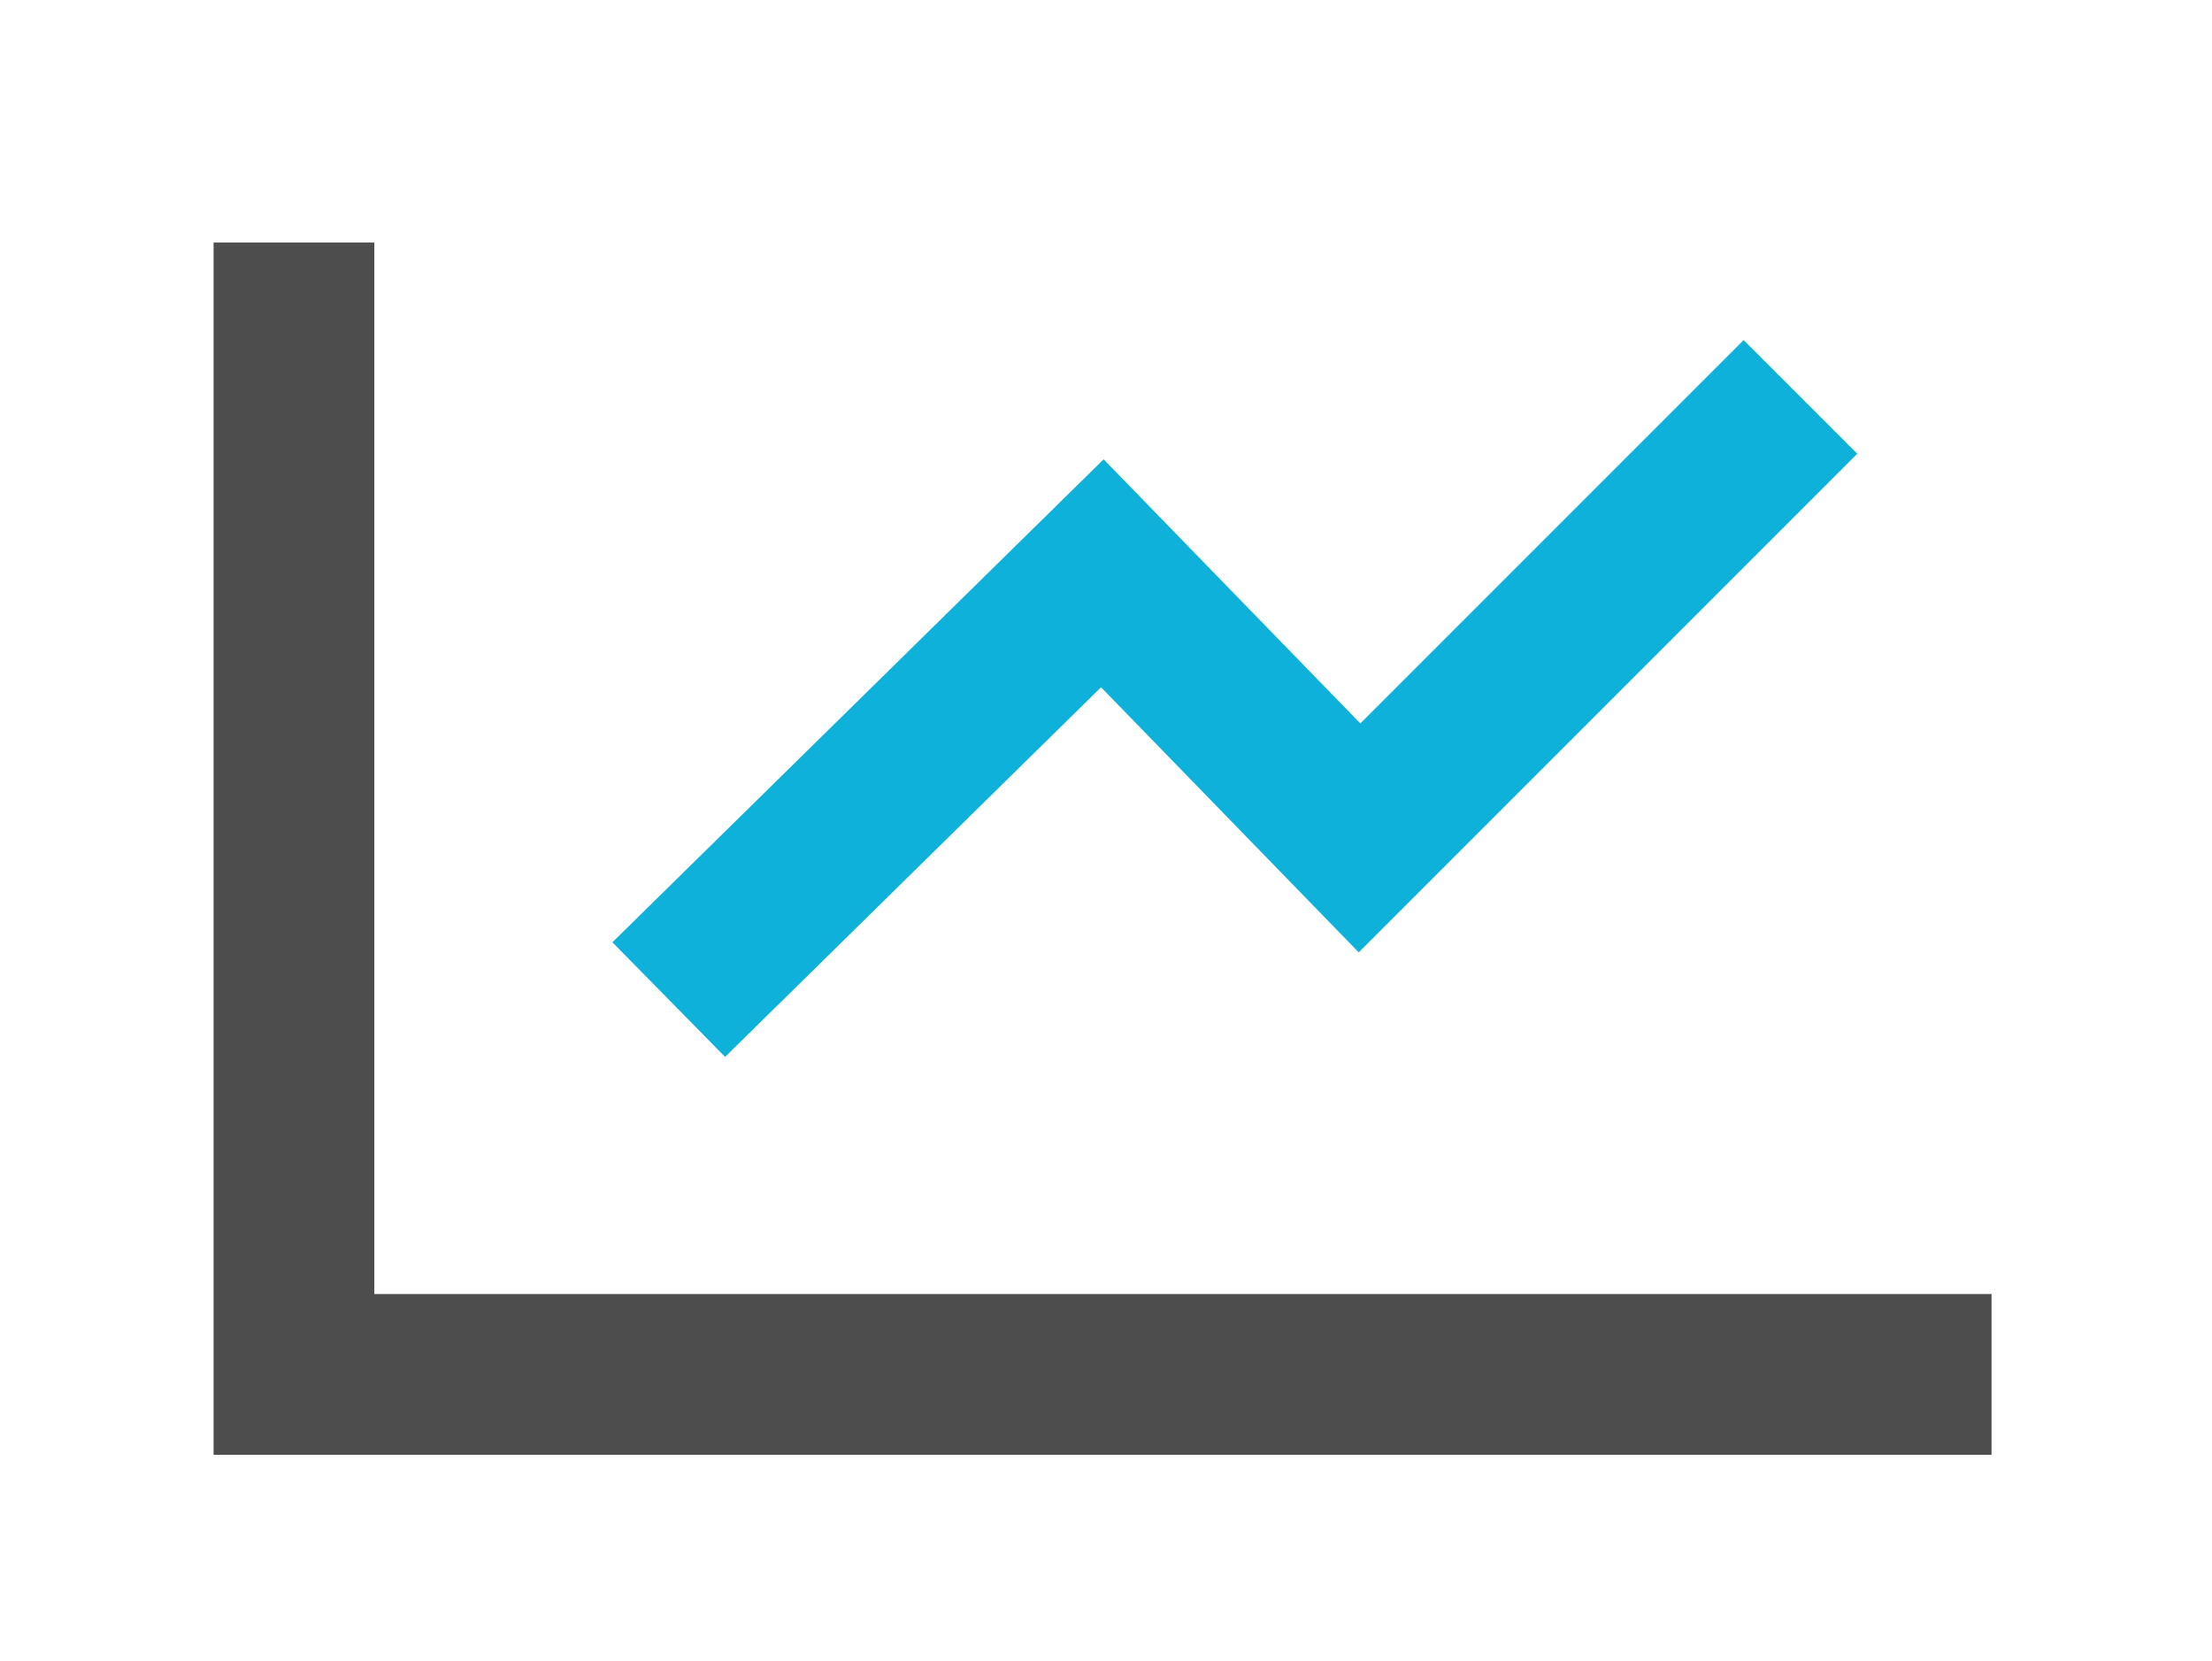 <?xml version="1.0" encoding="utf-8"?>
<!-- Generator: Adobe Illustrator 18.1.1, SVG Export Plug-In . SVG Version: 6.00 Build 0)  -->
<svg version="1.1" id="Layer_1" xmlns="http://www.w3.org/2000/svg" xmlns:xlink="http://www.w3.org/1999/xlink" x="0px" y="0px"
	 viewBox="0 0 30.1 22.6" enable-background="new 0 0 30.1 22.6" xml:space="preserve">
<g>
	<polyline fill="none" stroke="#4D4D4D" stroke-width="2.187" stroke-miterlimit="10" points="4,3.3 4,18.7 27.1,18.7 	"/>
	<polyline fill="none" stroke="#0DB1DA" stroke-width="2.187" stroke-miterlimit="10" points="9.1,13.6 15,7.8 18.5,11.4 24.5,5.4 
			"/>
</g>
</svg>
